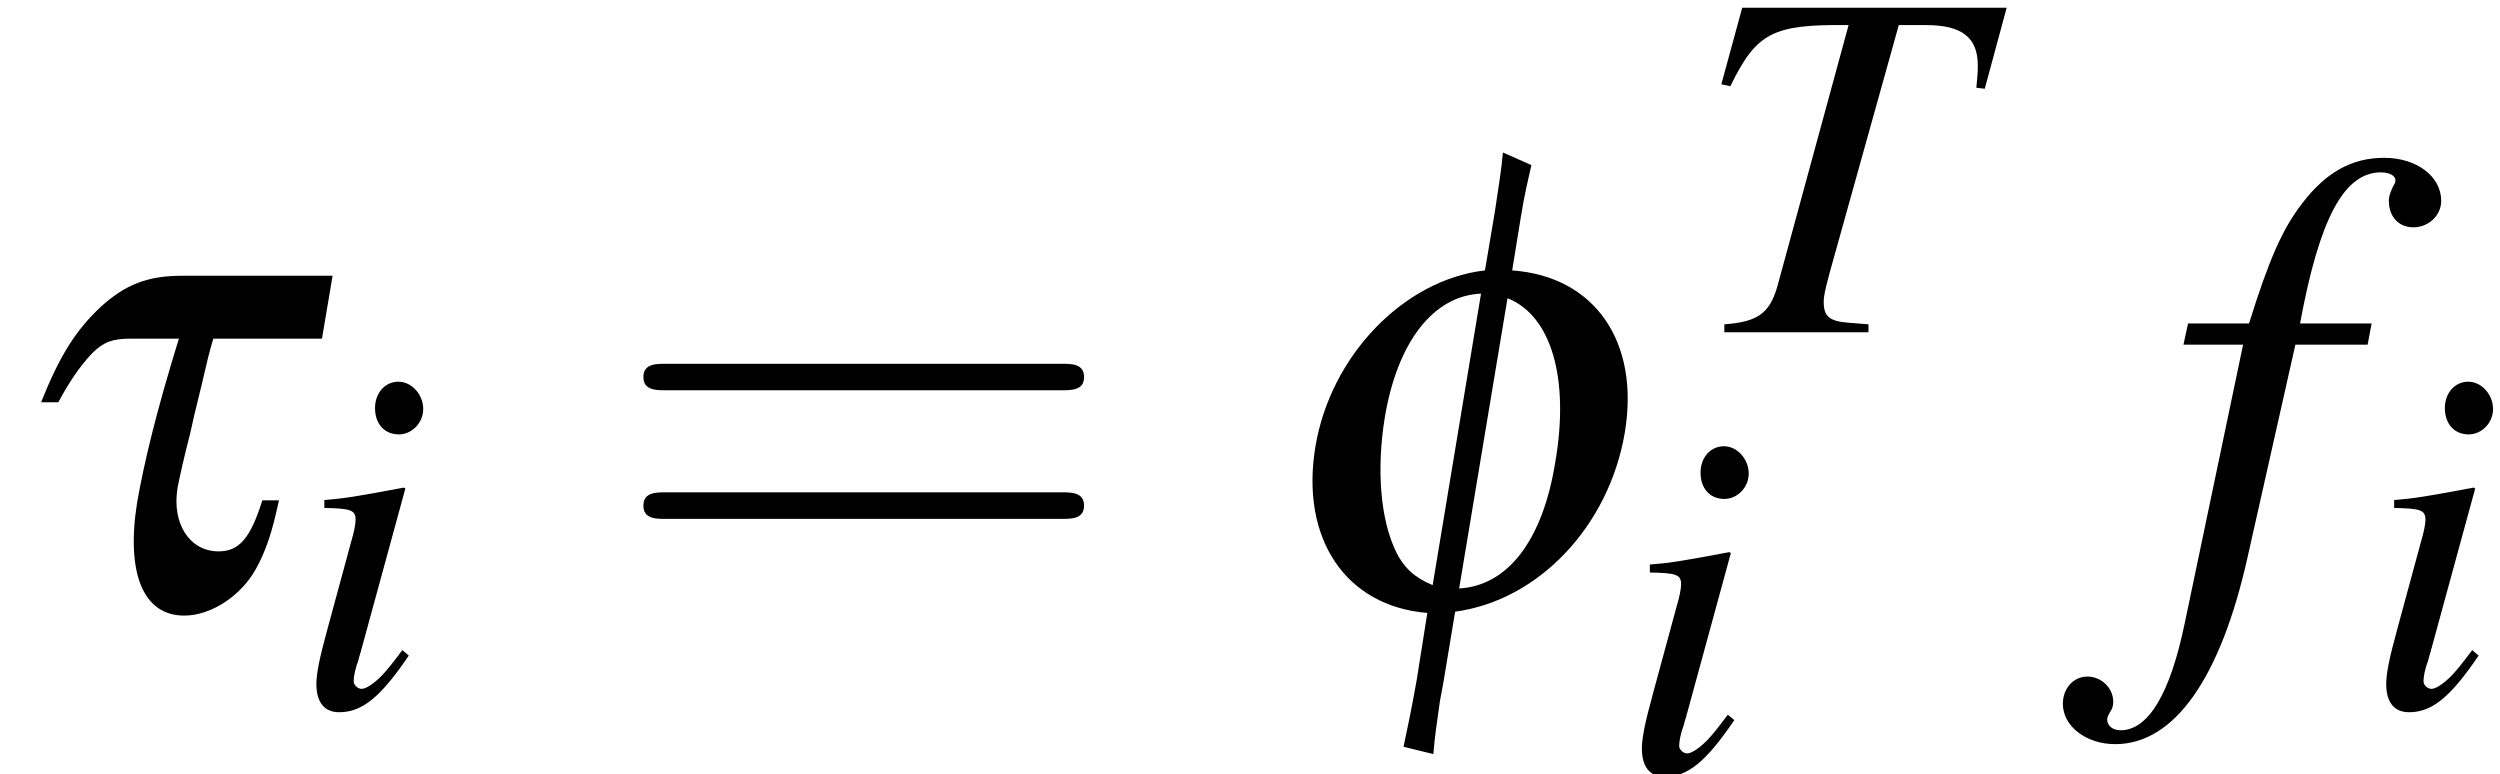 <?xml version='1.0' encoding='UTF-8'?>
<!-- This file was generated by dvisvgm 2.11.1 -->
<svg version='1.1' xmlns='http://www.w3.org/2000/svg' xmlns:xlink='http://www.w3.org/1999/xlink' width='44.93pt' height='13.911pt' viewBox='210.407 82.539 44.93 13.911'>
<defs>
<path id='g1-102' d='M2.483 .063C3.609-.089 4.556-1.09 4.77-2.349C4.976-3.573 4.368-4.458 3.252-4.538L3.368-5.253C3.421-5.583 3.466-5.753 3.511-5.958L3.127-6.128C3.109-5.914 3.073-5.69 3.019-5.333L2.885-4.538C1.796-4.413 .804-3.394 .599-2.162C.393-.92 1.009-.009 2.108 .08L1.965 .983C1.894 1.385 1.84 1.635 1.787 1.885L2.189 1.983C2.215 1.688 2.224 1.662 2.278 1.268L2.323 1.027L2.483 .063ZM2.18-.295C1.938-.393 1.787-.536 1.688-.741C1.474-1.179 1.42-1.858 1.536-2.564C1.706-3.573 2.189-4.198 2.832-4.225L2.18-.295ZM3.189-4.163C3.779-3.93 4.029-3.082 3.832-1.947C3.662-.893 3.189-.286 2.537-.25L3.189-4.163Z'/>
<path id='g1-116' d='M.786-2.76C.929-3.028 1.081-3.252 1.242-3.421C1.394-3.573 1.519-3.618 1.76-3.618H2.412C2.108-2.635 1.947-1.965 1.849-1.411C1.697-.456 1.93 .116 2.483 .116C2.841 .116 3.243-.143 3.448-.509C3.591-.768 3.671-1.018 3.761-1.438H3.537C3.377-.929 3.225-.75 2.948-.75C2.555-.75 2.314-1.126 2.394-1.608C2.421-1.751 2.483-2.028 2.564-2.34C2.582-2.43 2.644-2.698 2.716-2.984C2.796-3.323 2.814-3.412 2.876-3.618H4.341L4.484-4.466H2.457C1.992-4.466 1.688-4.35 1.349-4.038C1.018-3.725 .804-3.386 .554-2.76H.786Z'/>
<use id='g7-102' xlink:href='#g3-102' transform='scale(1.333)'/>
<path id='g11-61' d='M8.183-3.895C8.361-3.895 8.587-3.895 8.587-4.133S8.361-4.371 8.194-4.371H1.06C.893-4.371 .667-4.371 .667-4.133S.893-3.895 1.072-3.895H8.183ZM8.194-1.584C8.361-1.584 8.587-1.584 8.587-1.822S8.361-2.061 8.183-2.061H1.072C.893-2.061 .667-2.061 .667-1.822S.893-1.584 1.06-1.584H8.194Z'/>
<path id='g3-84' d='M5.655-5.833H.902L.527-4.458L.688-4.422C1.161-5.387 1.447-5.538 2.814-5.521L1.528-.804C1.385-.331 1.17-.188 .581-.143V0H3.171V-.143C3.019-.152 2.885-.17 2.832-.17C2.474-.197 2.367-.277 2.367-.545C2.367-.661 2.394-.768 2.474-1.072L3.716-5.521H4.207C4.851-5.521 5.136-5.297 5.136-4.797C5.136-4.681 5.127-4.547 5.11-4.395L5.261-4.377L5.655-5.833Z'/>
<path id='g3-102' d='M.313-3.537H1.117L.331 .214C.134 1.17-.161 1.662-.536 1.662C-.643 1.662-.715 1.599-.715 1.519C-.715 1.492-.706 1.465-.679 1.42C-.643 1.367-.634 1.331-.634 1.277C-.634 1.09-.795 .938-.983 .938S-1.313 1.099-1.313 1.304C-1.313 1.608-1 1.849-.607 1.849C.188 1.849 .813 .965 1.179-.679L1.822-3.537H2.796L2.85-3.823H1.885C2.144-5.226 2.474-5.86 2.975-5.86C3.091-5.86 3.171-5.815 3.171-5.753C3.171-5.726 3.162-5.708 3.135-5.663C3.1-5.583 3.082-5.538 3.082-5.476C3.082-5.261 3.216-5.119 3.412-5.119C3.618-5.119 3.788-5.279 3.788-5.476C3.788-5.806 3.457-6.056 3.019-6.056S2.233-5.86 1.912-5.44C1.644-5.092 1.465-4.681 1.197-3.823H.375L.313-3.537Z'/>
<path id='g3-105' d='M1.983-1.018C1.769-.732 1.706-.661 1.617-.563C1.465-.411 1.331-.322 1.251-.322C1.179-.322 1.108-.393 1.108-.456C1.108-.545 1.134-.679 1.197-.849C1.197-.875 1.224-.938 1.242-1.009V-1.027L1.251-1.045L2.037-3.922L2.01-3.939C1.108-3.77 .929-3.743 .581-3.716V-3.573C1.054-3.564 1.143-3.537 1.143-3.359C1.143-3.287 1.117-3.144 1.063-2.966L.634-1.385C.491-.866 .438-.59 .438-.411C.438-.08 .581 .098 .849 .098C1.26 .098 1.59-.17 2.099-.92L1.983-1.018ZM1.912-5.842C1.67-5.842 1.492-5.637 1.492-5.369C1.492-5.083 1.662-4.895 1.921-4.895C2.153-4.895 2.358-5.101 2.358-5.351C2.358-5.61 2.153-5.842 1.912-5.842Z'/>
<use id='g5-102' xlink:href='#g1-102' transform='scale(1.333)'/>
<use id='g5-116' xlink:href='#g1-116' transform='scale(1.333)'/>
</defs>
<g id='page1'>
<use x='210.407' y='93.448' xlink:href='#g5-116'/>
<use x='215.655' y='95.241' xlink:href='#g3-105'/>
<use x='221.303' y='93.448' xlink:href='#g11-61'/>
<use x='233.249' y='93.448' xlink:href='#g5-102'/>
<use x='240.816' y='88.511' xlink:href='#g3-84'/>
<use x='239.477' y='96.401' xlink:href='#g3-105'/>
<use x='249.231' y='93.448' xlink:href='#g7-102'/>
<use x='252.854' y='95.241' xlink:href='#g3-105'/>
</g>
</svg>
